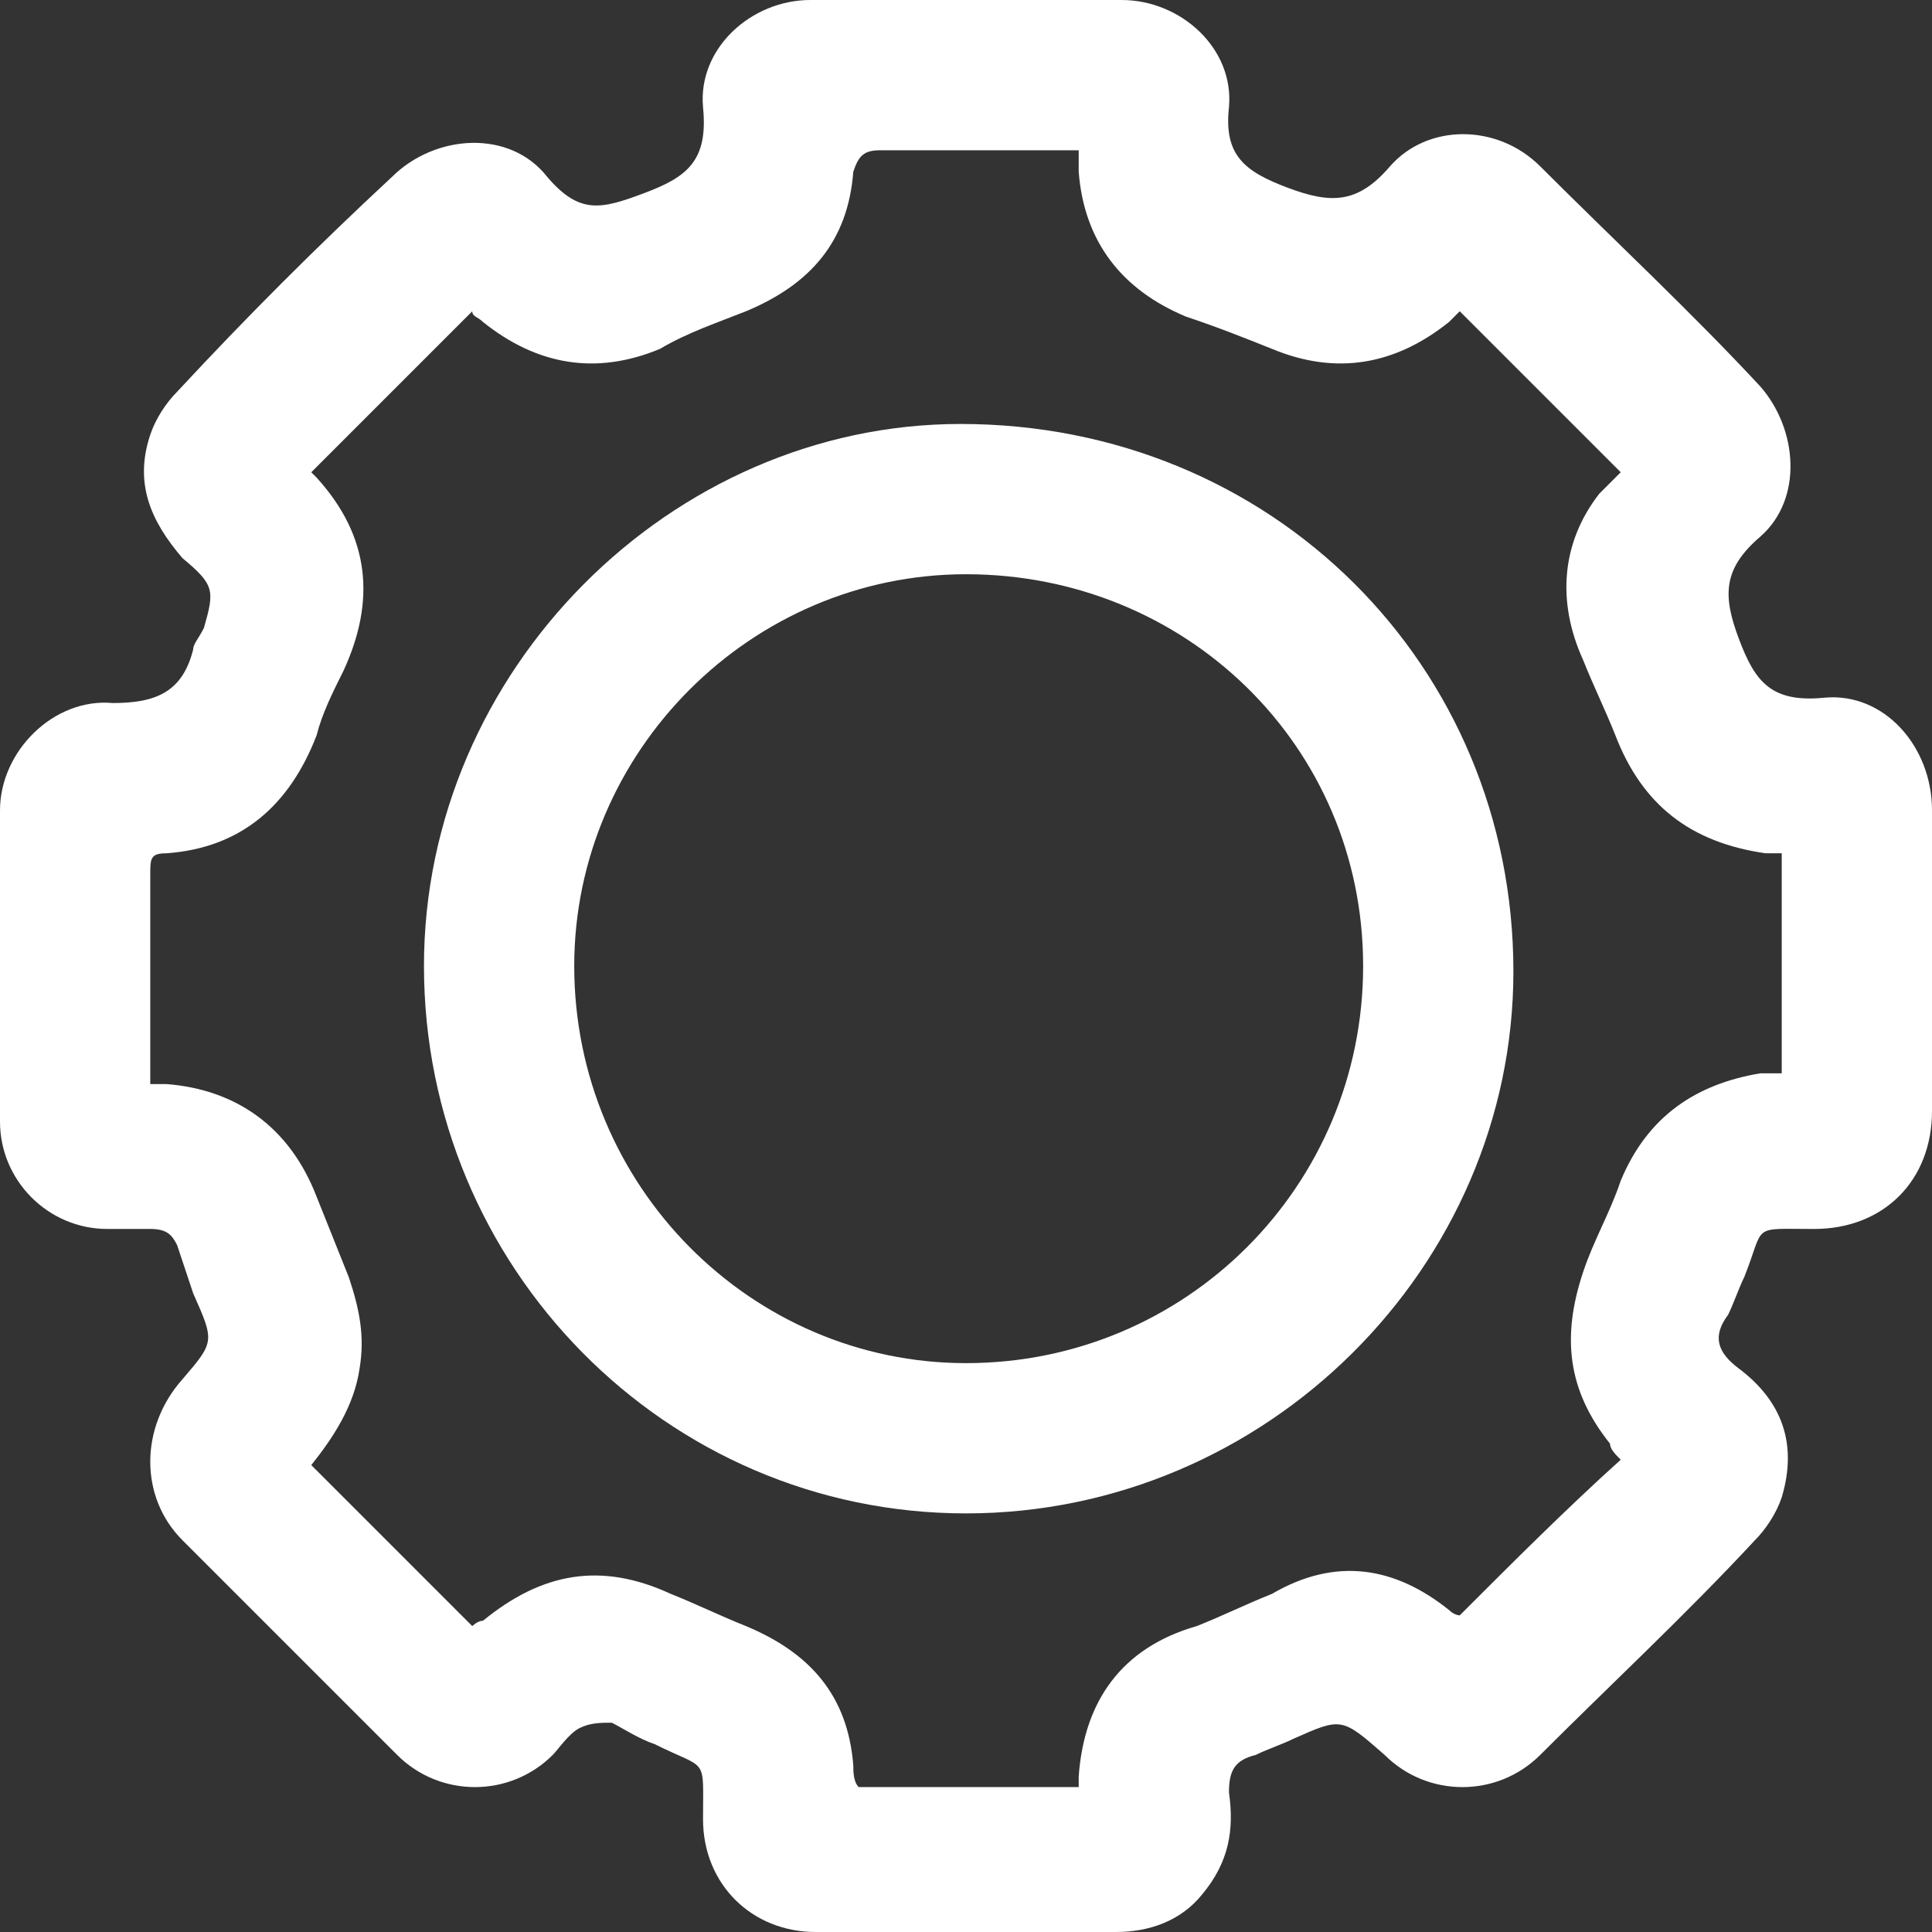 <?xml version="1.0" encoding="utf-8"?>
<!-- Generator: Adobe Illustrator 22.1.0, SVG Export Plug-In . SVG Version: 6.00 Build 0)  -->
<svg version="1.1" id="Layer_1" xmlns="http://www.w3.org/2000/svg" xmlns:xlink="http://www.w3.org/1999/xlink" x="0px" y="0px"
	 viewBox="0 0 36 36" style="enable-background:new 0 0 36 36;" xml:space="preserve">
<rect x="0" y="0" width="36" height="36" fill="#333333" stroke="none"/>
<style type="text/css">
	.st0{clip-path:url(#SVGID_2_);}
	.st1{fill:#FFFFFF;}
</style>
<g>
	<defs>
		<rect id="SVGID_1_" width="36" height="36"/>
	</defs>
	<clipPath id="SVGID_2_">
		<use xlink:href="#SVGID_1_"  style="overflow:visible;"/>
	</clipPath>
	<g class="st0">
		<path class="st1" d="M18,36c-0.9,0-1.9,0-2.8,0c-1.2,0-2.1-0.9-2.1-2.1c0-1.2,0.1-0.9-0.9-1.4c-0.3-0.1-0.6-0.3-0.8-0.4
			c-0.2,0-0.4,0-0.6,0.1c-0.2,0.1-0.4,0.4-0.5,0.5c-0.8,0.8-2.1,0.8-2.9,0c-1.3-1.3-2.7-2.7-4-4c-0.8-0.8-0.8-2.1,0-3
			C4,25,4,25,3.6,24.1c-0.1-0.3-0.2-0.6-0.3-0.9c-0.1-0.2-0.2-0.3-0.5-0.3c-0.3,0-0.5,0-0.8,0c-1.1,0-2-0.9-2-2C0,19,0,17,0,15.1
			C0,14,1,13,2.1,13.1c0.8,0,1.3-0.2,1.5-1c0-0.1,0.1-0.2,0.2-0.4C4,11,4,10.9,3.4,10.4C2.8,9.7,2.5,9,2.8,8.1
			c0.1-0.3,0.3-0.6,0.5-0.8c1.3-1.4,2.6-2.7,4-4c0.8-0.8,2.2-0.9,2.9,0c0.6,0.7,1,0.6,1.8,0.3C12.8,3.3,13.2,3,13.1,2
			c-0.1-1.1,0.9-2,2-2C17,0,19,0,20.9,0c1.1,0,2.1,0.9,2,2c-0.1,0.9,0.3,1.2,1.1,1.5c0.8,0.3,1.3,0.3,1.9-0.4c0.7-0.8,2-0.8,2.8,0
			c1.4,1.4,2.8,2.7,4.1,4.1c0.7,0.8,0.8,2.1,0,2.8c-0.7,0.6-0.7,1.1-0.4,1.9c0.3,0.8,0.6,1.2,1.6,1.1c1.1-0.1,2,0.9,2,2.1
			c0,1.9,0,3.7,0,5.6c0,1.3-0.9,2.2-2.2,2.2c-1.2,0-0.9-0.1-1.3,0.9c-0.1,0.2-0.2,0.5-0.3,0.7c-0.3,0.4-0.2,0.7,0.2,1
			c0.8,0.6,1.1,1.4,0.8,2.4c-0.1,0.3-0.3,0.6-0.5,0.8c-1.3,1.4-2.7,2.7-4,4c-0.8,0.8-2.1,0.8-2.9,0C25,32,25,32,24.1,32.4
			c-0.2,0.1-0.5,0.2-0.7,0.3c-0.4,0.1-0.5,0.3-0.5,0.7c0.1,0.7,0,1.3-0.5,1.9c-0.4,0.5-1,0.7-1.6,0.7C19.9,36,18.9,36,18,36z
			 M5.8,8.8c0,0,0.1,0.1,0.1,0.1C6.9,10,7,11.2,6.4,12.5c-0.2,0.4-0.4,0.8-0.5,1.2c-0.5,1.3-1.4,2.1-2.8,2.2c-0.3,0-0.3,0.1-0.3,0.4
			c0,0.6,0,1.3,0,1.9c0,0.6,0,1.3,0,2c0.1,0,0.2,0,0.3,0c1.3,0.1,2.3,0.8,2.8,2.1c0.2,0.5,0.4,1,0.6,1.5c0.2,0.6,0.3,1.1,0.2,1.7
			c-0.1,0.7-0.5,1.3-0.9,1.8c1,1,2,2,3,3c0,0,0.1-0.1,0.2-0.1c1.1-0.9,2.2-1.1,3.5-0.5c0.5,0.2,0.9,0.4,1.4,0.6
			c1.2,0.5,1.9,1.3,2,2.6c0,0.1,0,0.3,0.1,0.4c1.4,0,2.8,0,4.1,0c0-0.1,0-0.1,0-0.1c0,0,0-0.1,0-0.1c0.1-1.4,0.8-2.4,2.2-2.8
			c0.5-0.2,0.9-0.4,1.4-0.6C24.9,29,26,29.2,27,30c0.1,0.1,0.2,0.1,0.2,0.1c1-1,2-2,3-2.9c0,0,0,0,0,0C30.1,27.1,30,27,30,26.9
			c-0.8-1-0.9-2-0.5-3.2c0.2-0.6,0.5-1.1,0.7-1.7c0.5-1.2,1.4-1.8,2.6-2c0.1,0,0.3,0,0.4,0c0-1.4,0-2.8,0-4.1c0,0-0.1,0-0.1,0
			c-0.1,0-0.1,0-0.2,0c-1.4-0.2-2.3-0.9-2.8-2.2c-0.2-0.5-0.4-0.9-0.6-1.4c-0.5-1.1-0.4-2.2,0.3-3.1C30,9,30.1,8.9,30.2,8.8
			c-1-1-2-2-3-3c0,0,0,0,0,0C27.1,5.9,27.1,5.9,27,6c-1,0.8-2.1,1-3.3,0.5c-0.5-0.2-1-0.4-1.6-0.6c-1.2-0.5-1.9-1.4-2-2.7
			c0-0.1,0-0.2,0-0.4c-0.2,0-0.3,0-0.4,0c-1.1,0-2.2,0-3.3,0c-0.3,0-0.4,0.1-0.5,0.4c-0.1,1.3-0.8,2.1-2,2.6
			c-0.5,0.2-1.1,0.4-1.6,0.7C11.1,7,10,6.8,9,6C8.9,5.9,8.8,5.9,8.8,5.8C7.8,6.8,6.8,7.8,5.8,8.8z"/>
		<path class="st1" d="M18,28.2c-5.6,0-10.1-4.6-10.1-10.2c0-5.5,4.6-10.1,10-10.1c5.8,0,10.3,4.5,10.3,10.2
			C28.2,23.6,23.6,28.2,18,28.2z M25.4,18c0-4.1-3.3-7.3-7.4-7.3c-4,0-7.3,3.3-7.3,7.3c0,4.1,3.3,7.4,7.3,7.4
			C22.1,25.4,25.4,22.1,25.4,18z"/>
	</g>
</g>
</svg>
